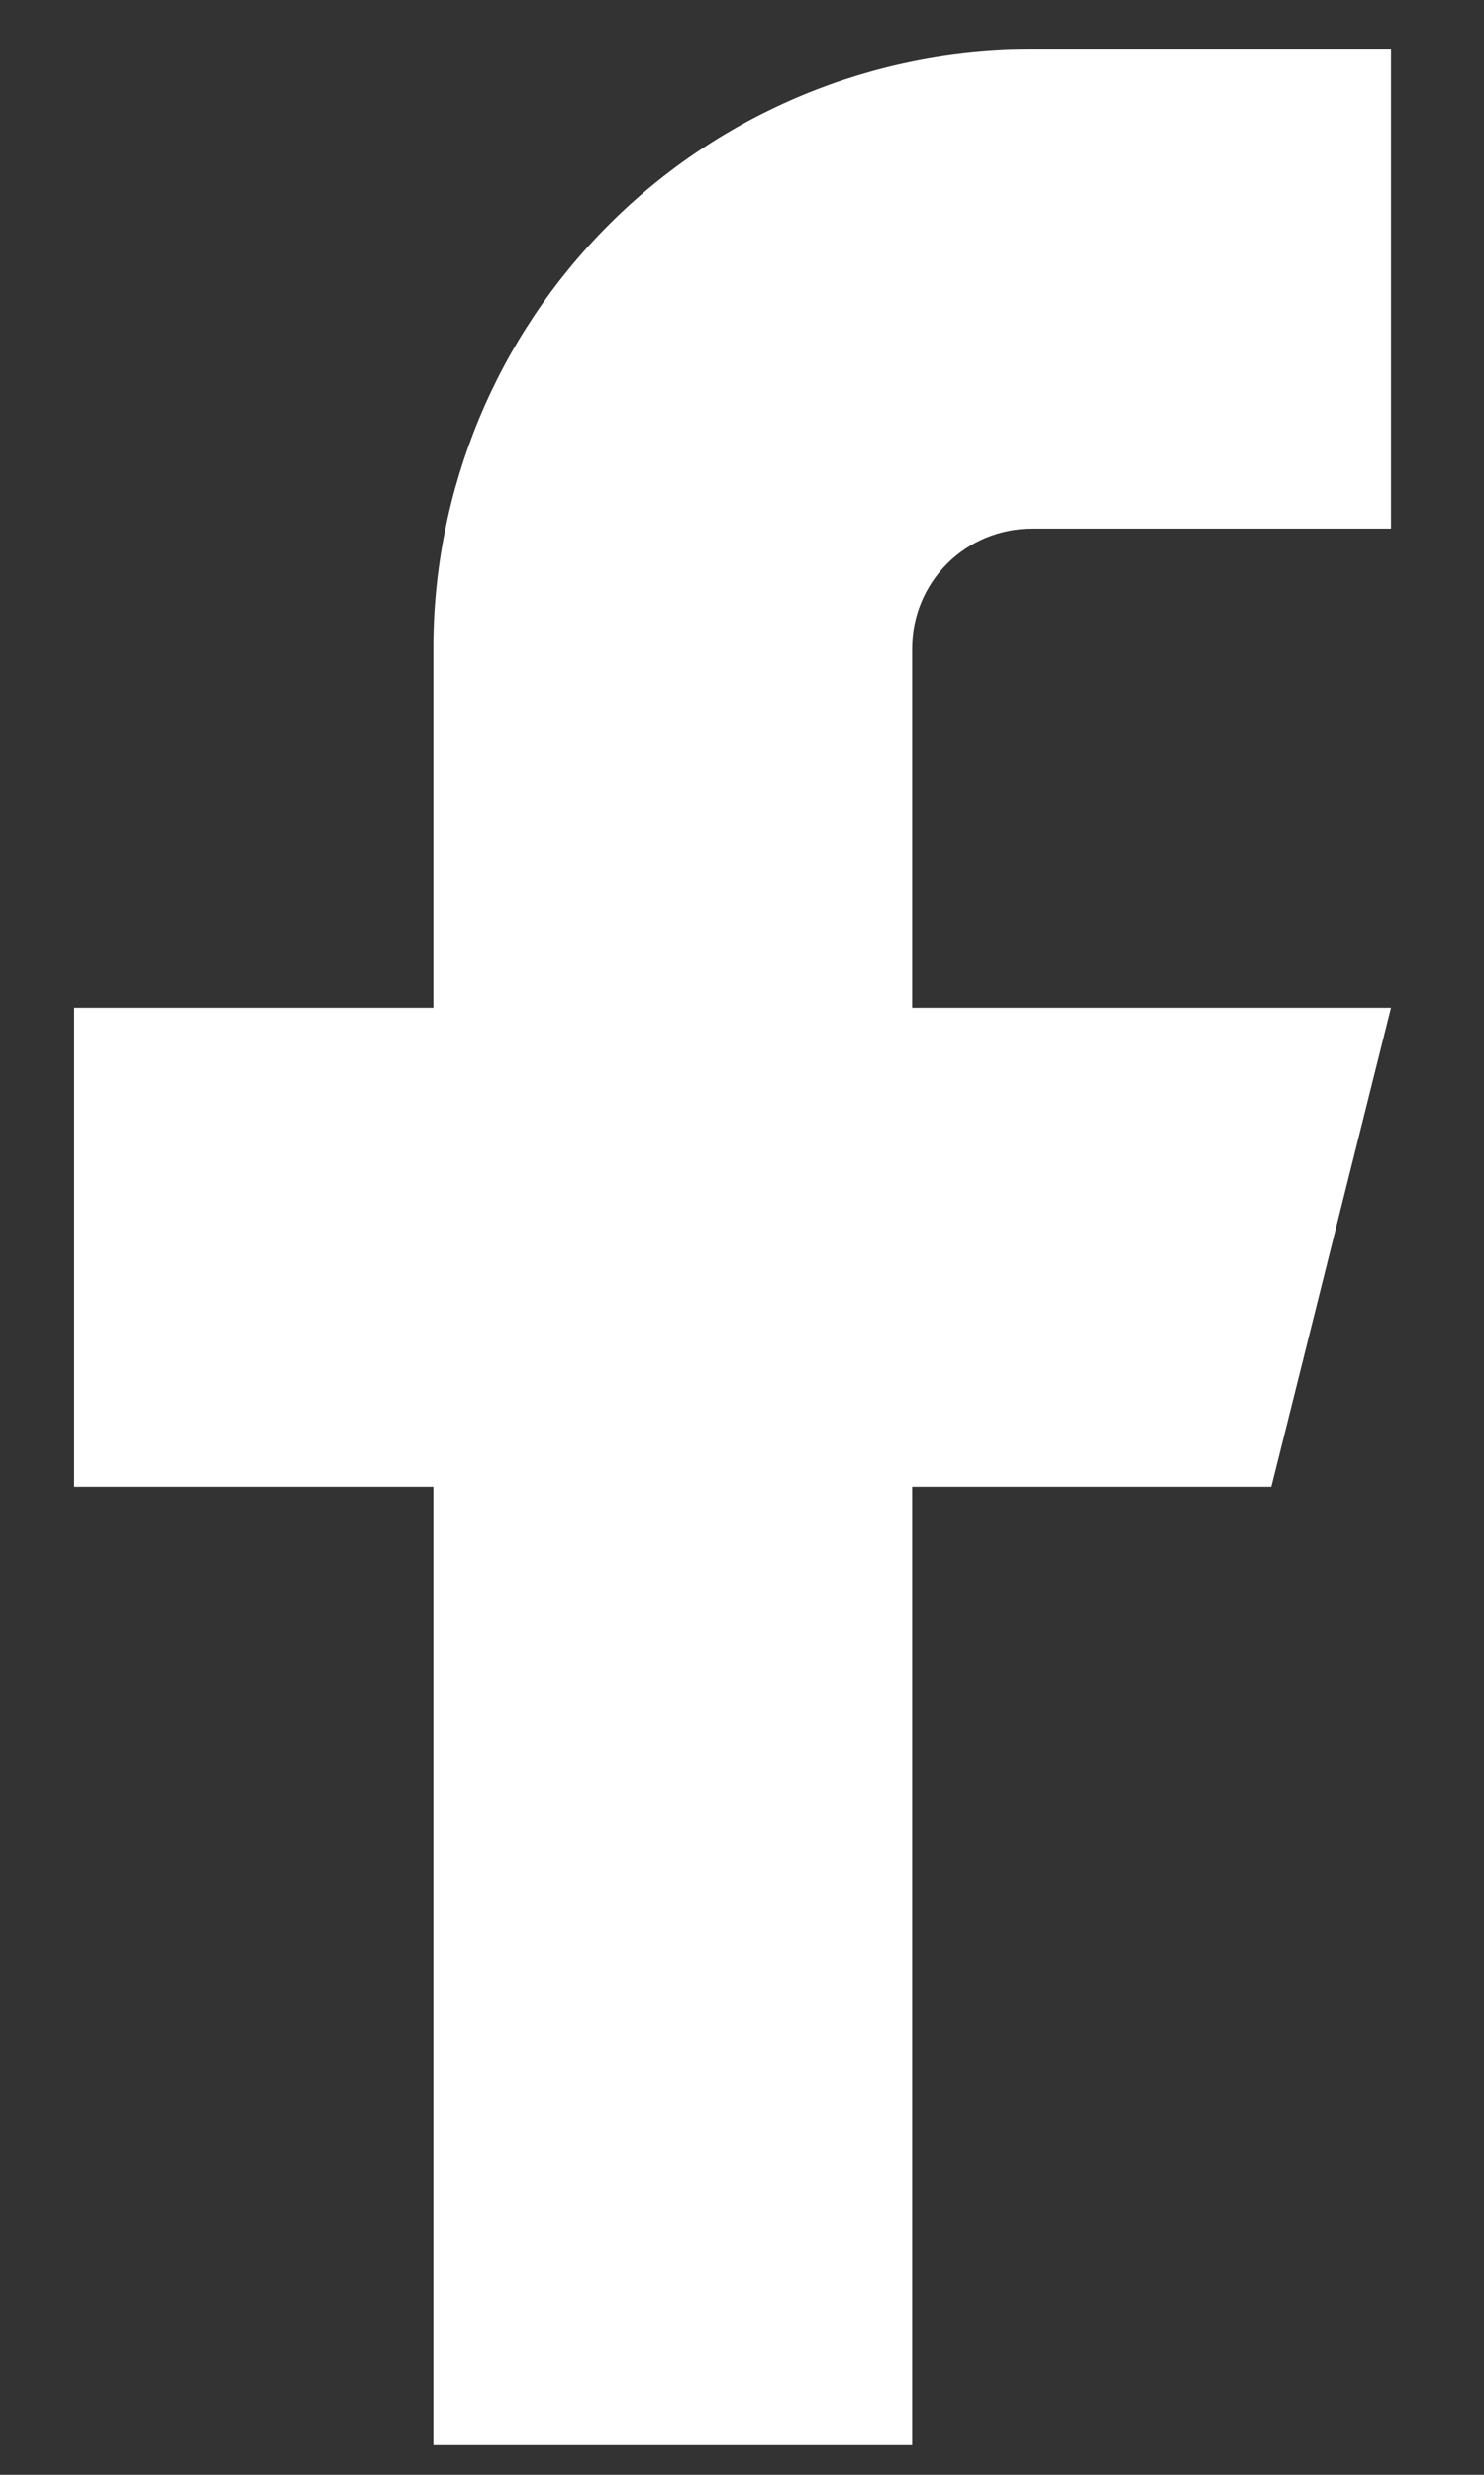 <?xml version="1.0" encoding="UTF-8"?>
<svg xmlns="http://www.w3.org/2000/svg" width="15" height="25" viewBox="0 0 15 25" fill="none">
  <rect x="0" y="0" width="15" height="25" fill="#333333" stroke="none"/>
  <path d="M14.06 0.5H10.43C8.825 0.5 7.287 1.137 6.152 2.272C5.017 3.407 4.38 4.945 4.38 6.55V10.18H0.75V15.02H4.38V24.7H9.22V15.02H12.85L14.06 10.18H9.22V6.55C9.22 6.229 9.347 5.921 9.574 5.694C9.801 5.467 10.109 5.34 10.43 5.34H14.06V0.5Z" fill="white"></path>
</svg>
